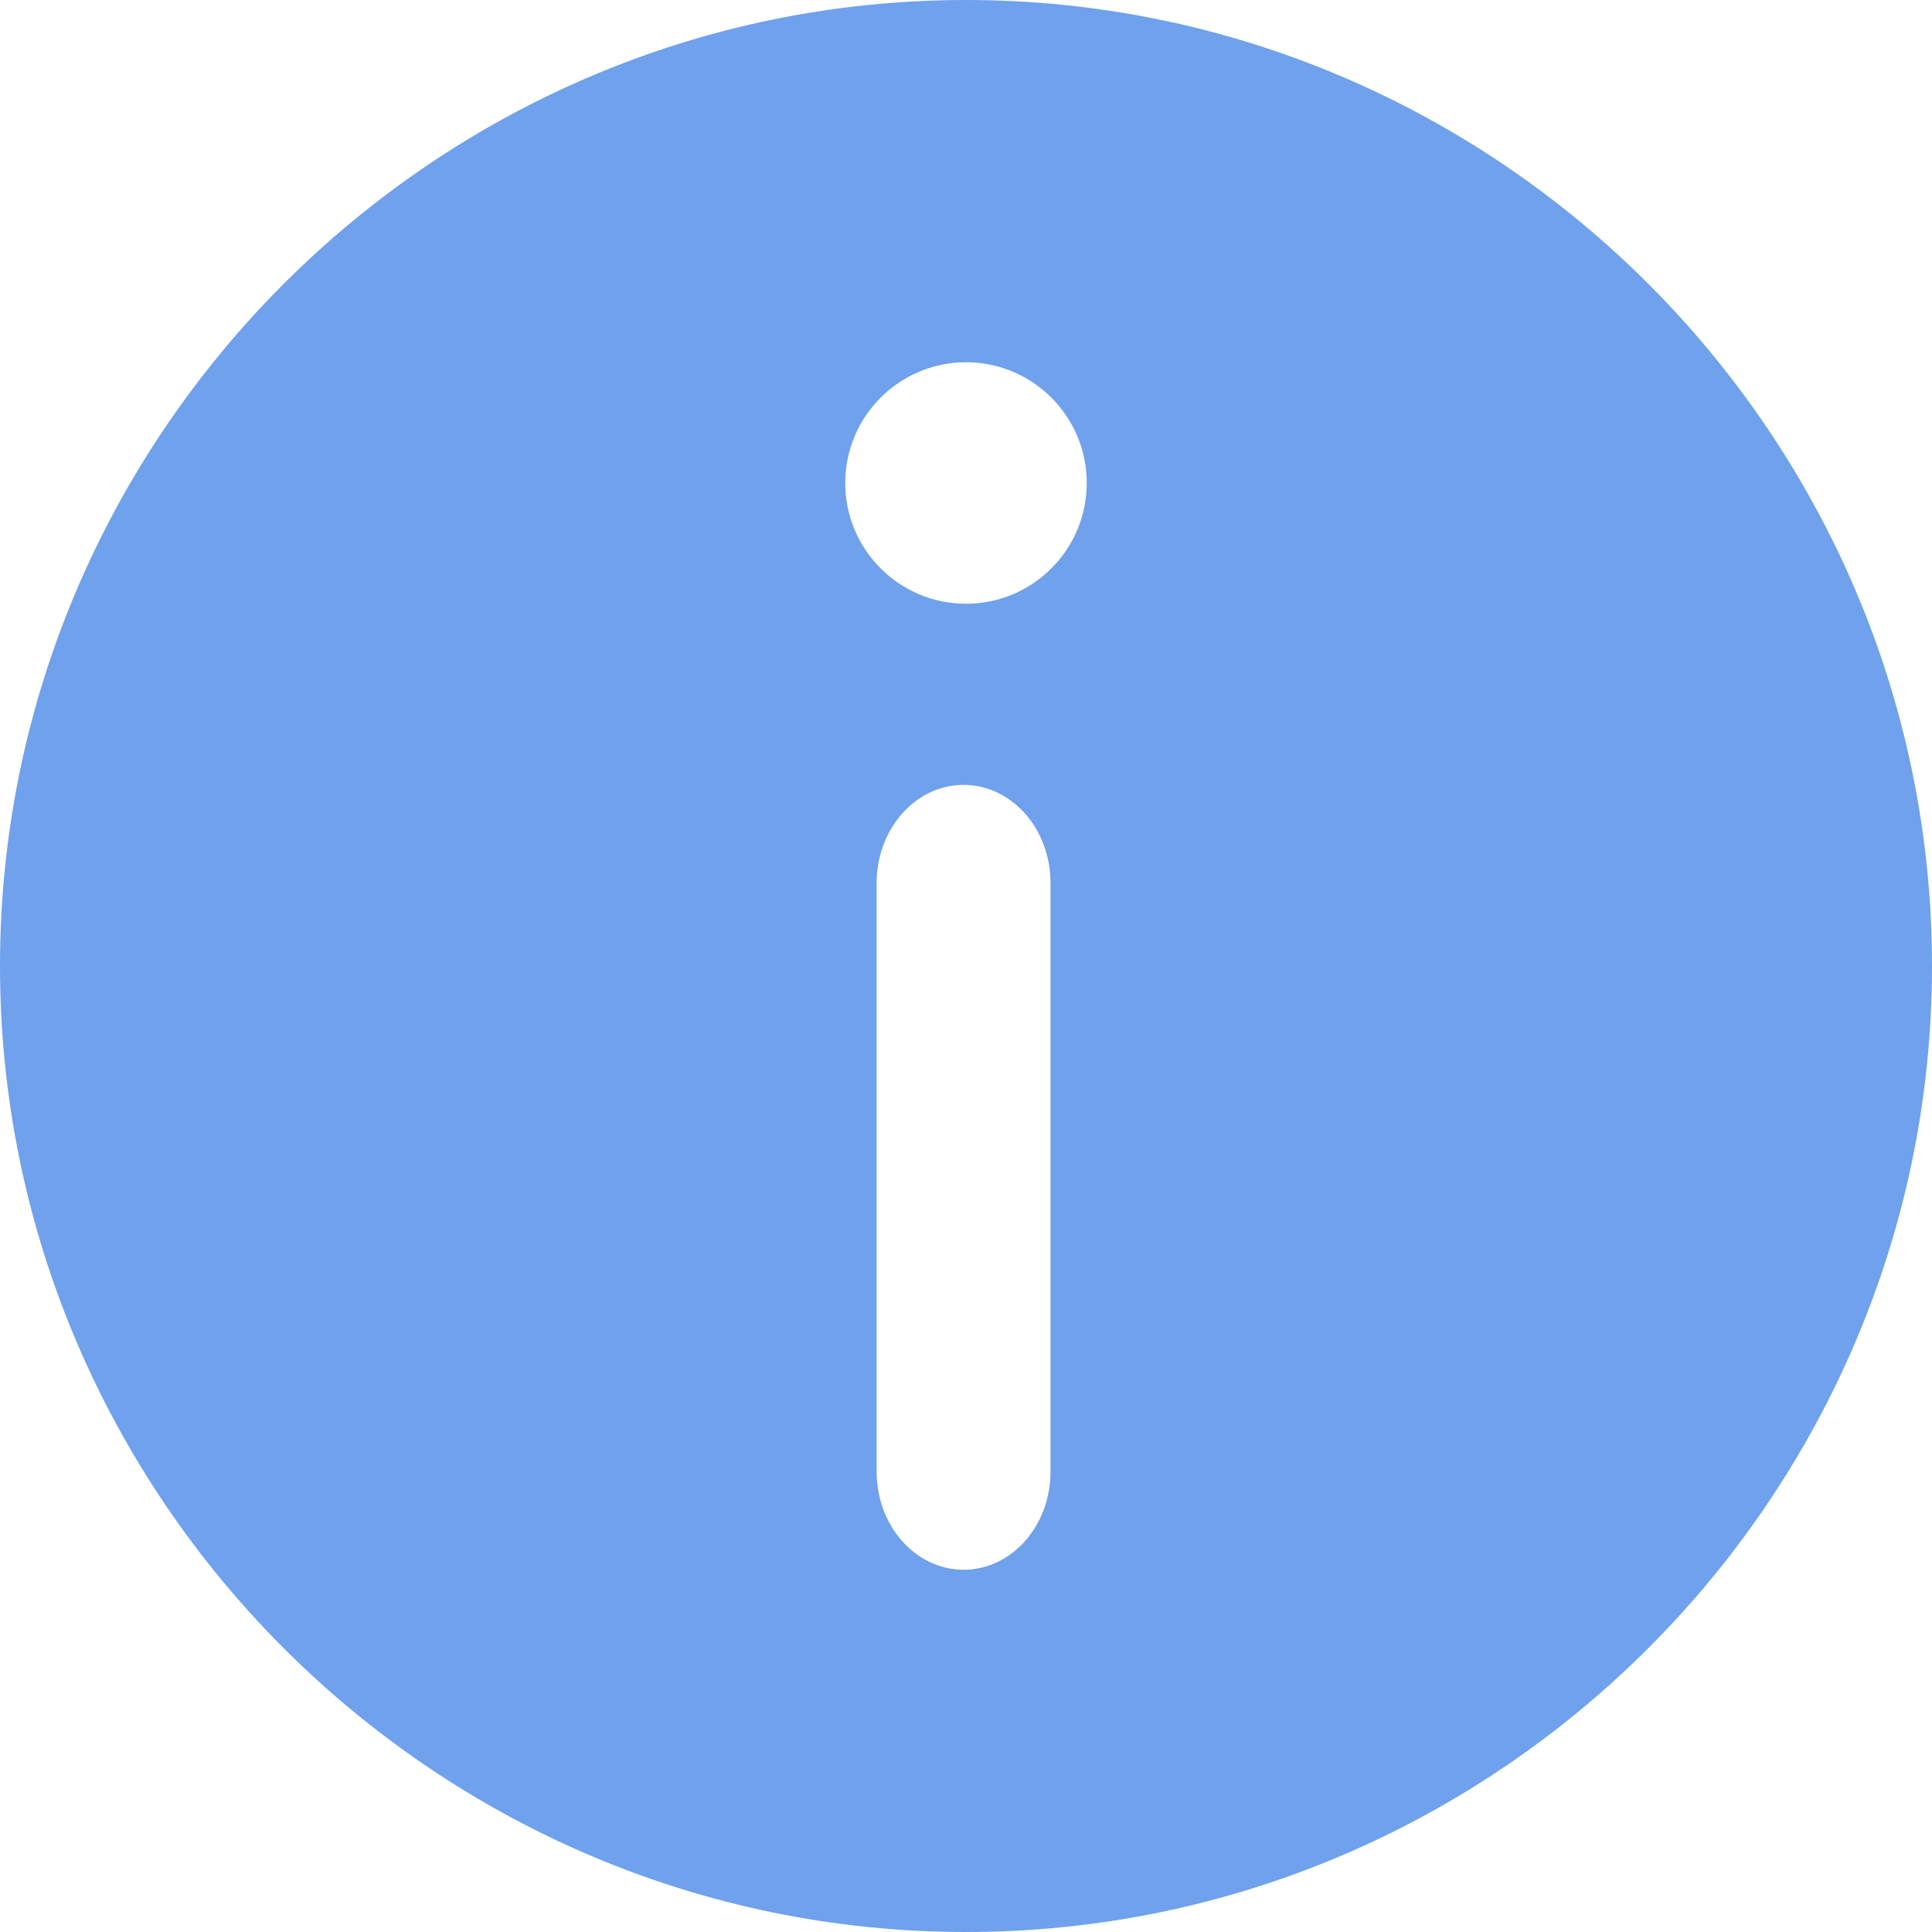<svg width="16" height="16" viewBox="0 0 16 16" fill="none" xmlns="http://www.w3.org/2000/svg">
<g clip-path="url(#clip0)">
<path fill-rule="evenodd" clip-rule="evenodd" d="M8 16C3.6 16 3.14722e-07 12.4 6.99382e-07 8C1.08404e-06 3.6 3.6 -1.08404e-06 8 -6.99382e-07C12.4 -3.14722e-07 16 3.6 16 8C16 12.4 12.4 16 8 16ZM8 5C8.552 5 9 4.552 9 4C9 3.448 8.552 3 8 3C7.448 3 7 3.448 7 4C7 4.552 7.448 5 8 5ZM7.98 13C8.378 13 8.7 12.636 8.7 12.188L8.7 7.312C8.7 6.864 8.378 6.5 7.98 6.5C7.582 6.5 7.26 6.864 7.26 7.312L7.26 12.188C7.26 12.636 7.582 13 7.98 13Z" fill="#6FA1EC"/>
</g>
<defs>
<clipPath id="clip0">
<path d="M0 0H16V16H0V0Z" fill="white"/>
</clipPath>
</defs>
</svg>
